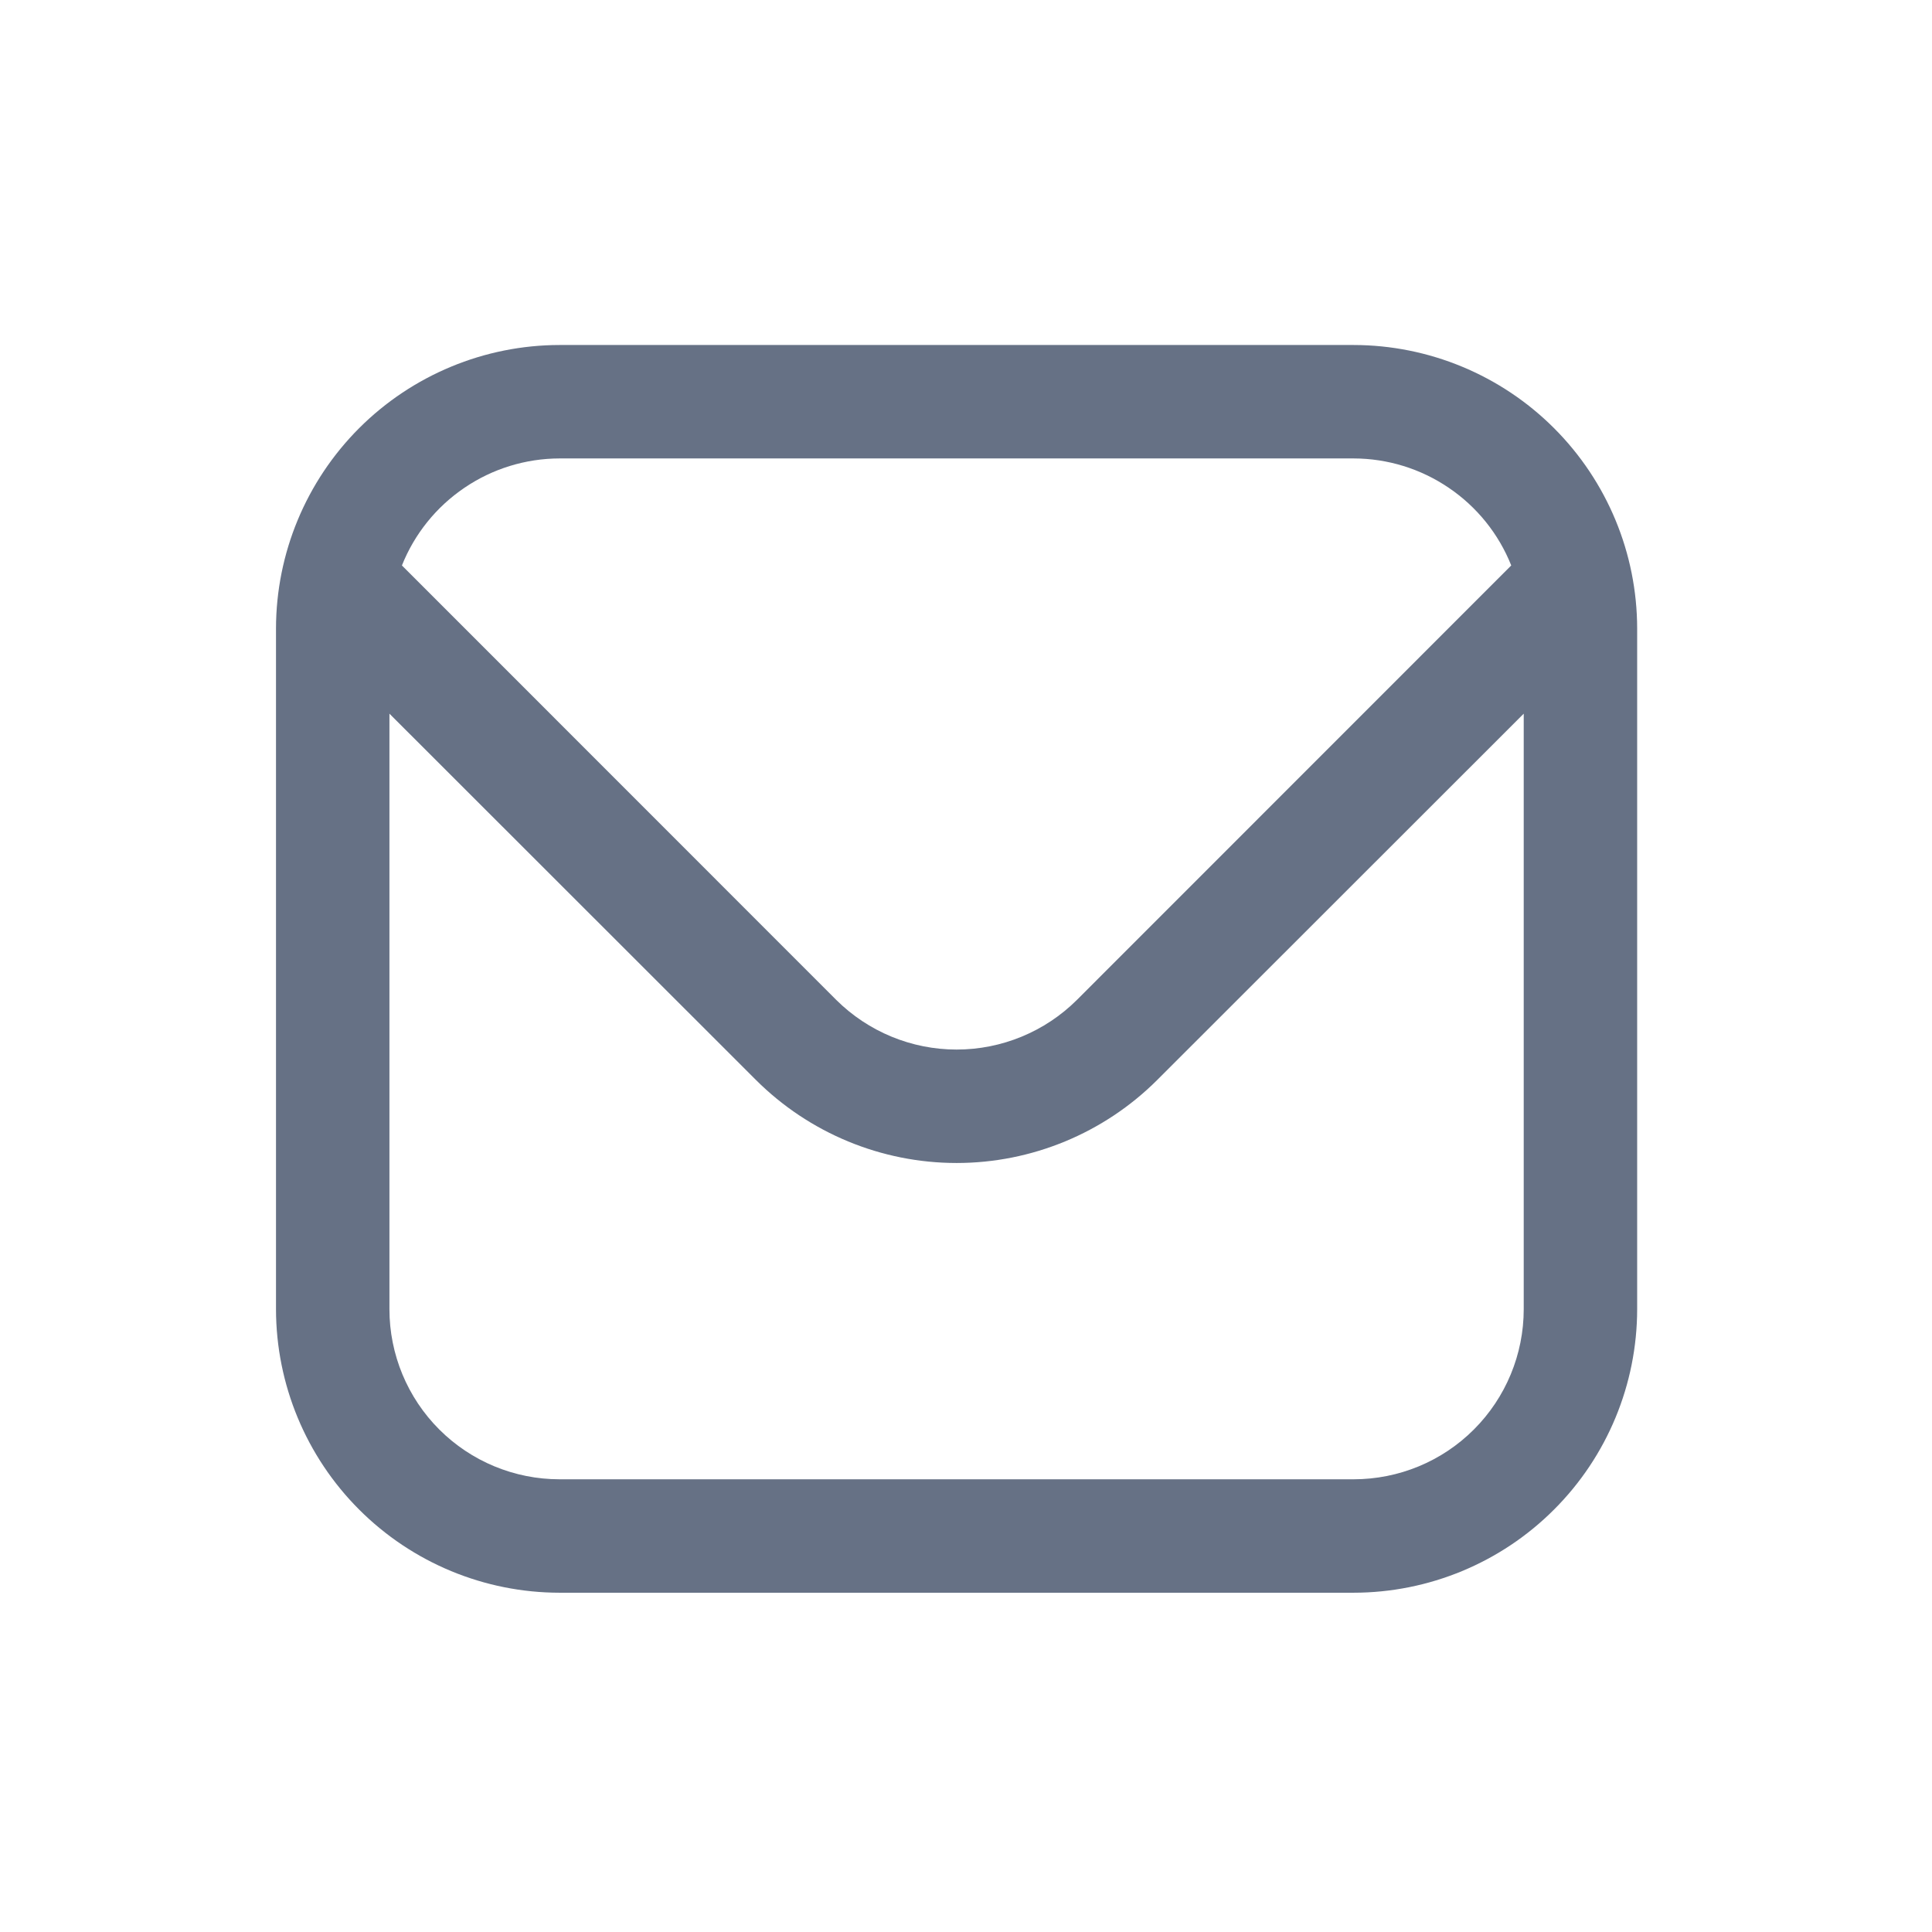<svg width="28" height="28" viewBox="0 0 28 28" fill="none" xmlns="http://www.w3.org/2000/svg">
<path d="M19.617 5H8.11C7.02 5.001 5.976 5.435 5.205 6.205C4.435 6.976 4.001 8.02 4 9.11L4 18.974C4.001 20.063 4.435 21.108 5.205 21.878C5.976 22.649 7.02 23.082 8.11 23.083H19.617C20.707 23.082 21.752 22.649 22.522 21.878C23.293 21.108 23.726 20.063 23.727 18.974V9.11C23.726 8.02 23.293 6.976 22.522 6.205C21.752 5.435 20.707 5.001 19.617 5ZM8.11 6.644H19.617C20.11 6.645 20.59 6.793 20.997 7.07C21.405 7.346 21.72 7.738 21.902 8.195L15.608 14.491C15.145 14.952 14.517 15.211 13.864 15.211C13.21 15.211 12.583 14.952 12.119 14.491L5.825 8.195C6.007 7.738 6.323 7.346 6.73 7.07C7.137 6.793 7.618 6.645 8.11 6.644ZM19.617 21.439H8.11C7.456 21.439 6.829 21.18 6.366 20.717C5.904 20.255 5.644 19.628 5.644 18.974V10.343L10.957 15.653C11.729 16.422 12.774 16.855 13.864 16.855C14.953 16.855 15.999 16.422 16.77 15.653L22.083 10.343V18.974C22.083 19.628 21.823 20.255 21.361 20.717C20.899 21.18 20.271 21.439 19.617 21.439Z" fill="#667185"/>
</svg>
